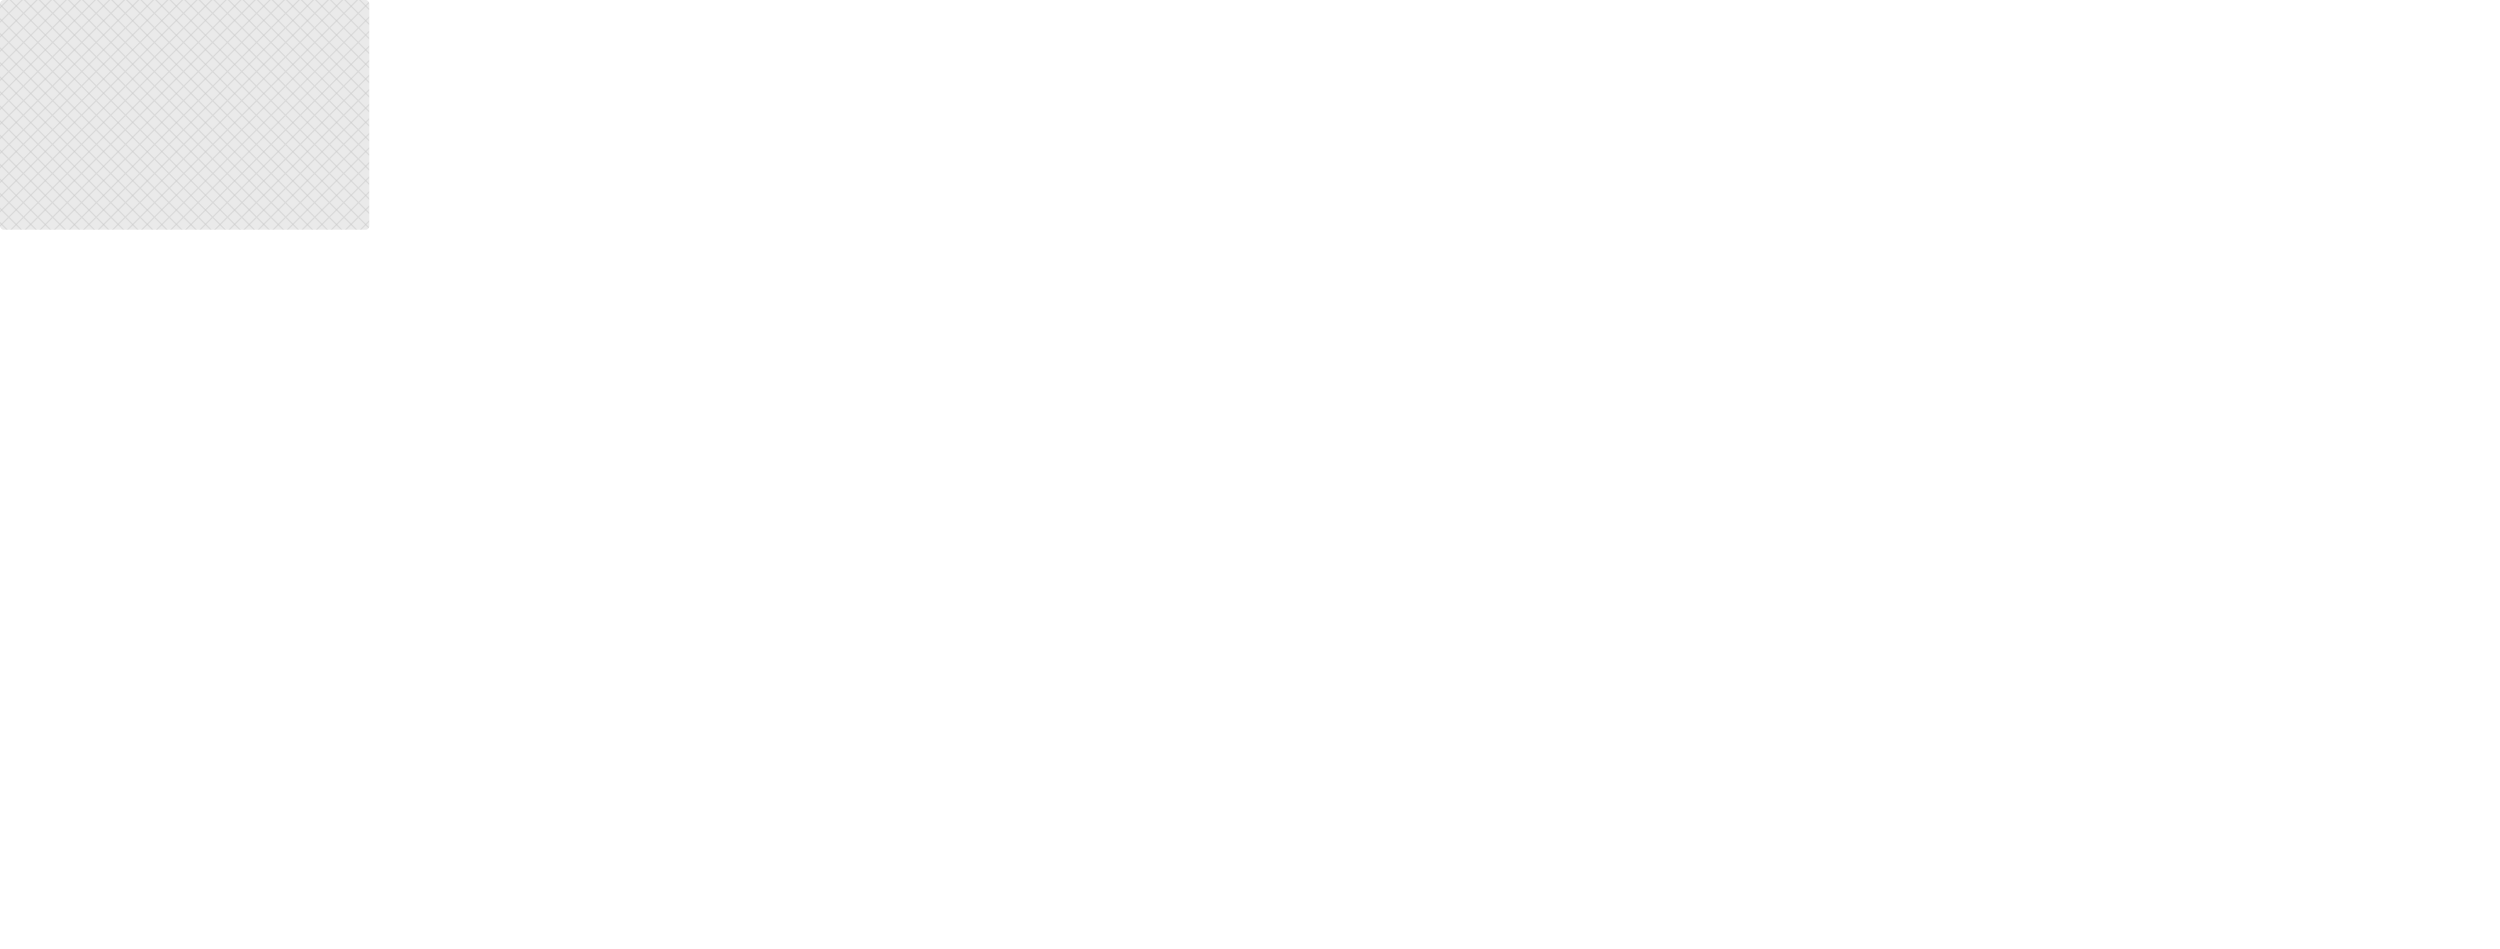 <svg xmlns="http://www.w3.org/2000/svg" width="2024" height="768" fill="none"><g clip-path="url(#a)"><rect width="299" height="186" fill="#EAEAEA" rx="3"/><g stroke="#C9C9C9" opacity=".5"><path d="m71.594 205.646 224-224M95.173 205.646l224-224M118.752 205.646l224-224M142.331 205.646l224-224M165.91 205.646l224-224M189.489 205.646l224-224M213.067 205.646l224-224M236.646 205.646l224-224M260.226 205.646l224-224M283.804 205.646l224-224M-211.354 205.646l224-224M-187.774 205.646l223.999-224M-164.196 205.646l224-224M-140.617 205.646l224-224M-117.038 205.646l224-224M-93.459 205.646l224-224M-69.88 205.646l224-224M-46.301 205.646l224-224M-22.722 205.646l224-224M.857 205.646l224-224M24.436 205.646l224-224M48.015 205.646l224-224M272.723 205.646l-224-224M249.144 205.646l-224-224M225.564 205.646l-224-224M201.985 205.646l-224-224M178.407 205.646l-224-224M154.828 205.646l-224-224M131.249 205.646l-224-224M107.67 205.646l-224-224M84.09 205.646l-224-224M60.511 205.646l-224-224M36.933 205.646l-224-224M13.354 205.646l-224-224M508.512 205.646l-224-224M484.933 205.646l-224-224M461.354 205.646l-224-224M437.775 205.646l-224-224M414.196 205.646l-224-224M390.617 205.646l-224-224M367.038 205.646l-224-224M343.459 205.646l-224-224M319.88 205.646l-224-224M296.3 205.646l-224-224"/></g><g stroke="#C9C9C9" opacity=".5"><path d="m83.594 205.646 224-224M107.173 205.646l224-224M130.752 205.646l224-224M154.331 205.646l224-224M177.91 205.646l224-224M201.489 205.646l224-224M225.067 205.646l224-224M248.646 205.646l224-224M272.226 205.646l224-224M295.804 205.646l224-224M-199.354 205.646l224-224M-175.774 205.646l223.999-224M-152.196 205.646l224-224M-128.617 205.646l224-224M-105.038 205.646l224-224M-81.459 205.646l224-224M-57.88 205.646l224-224M-34.301 205.646l224-224M-10.722 205.646l224-224M12.857 205.646l224-224M36.436 205.646l224-224M60.015 205.646l224-224M284.723 205.646l-224-224M261.144 205.646l-224-224M237.564 205.646l-224-224M213.985 205.646l-224-224M190.407 205.646l-224-224M166.828 205.646l-224-224M143.249 205.646l-224-224M119.67 205.646l-224-224M96.09 205.646l-224-224M72.511 205.646l-224-224M48.933 205.646l-224-224M25.354 205.646l-224-224M520.512 205.646l-224-224M496.933 205.646l-224-224M473.354 205.646l-224-224M449.775 205.646l-224-224M426.196 205.646l-224-224M402.617 205.646l-224-224M379.038 205.646l-224-224M355.459 205.646l-224-224M331.88 205.646l-224-224M308.3 205.646l-224-224"/></g></g><defs><clipPath id="a"><rect width="299" height="186" fill="#fff" rx="3"/></clipPath></defs></svg>